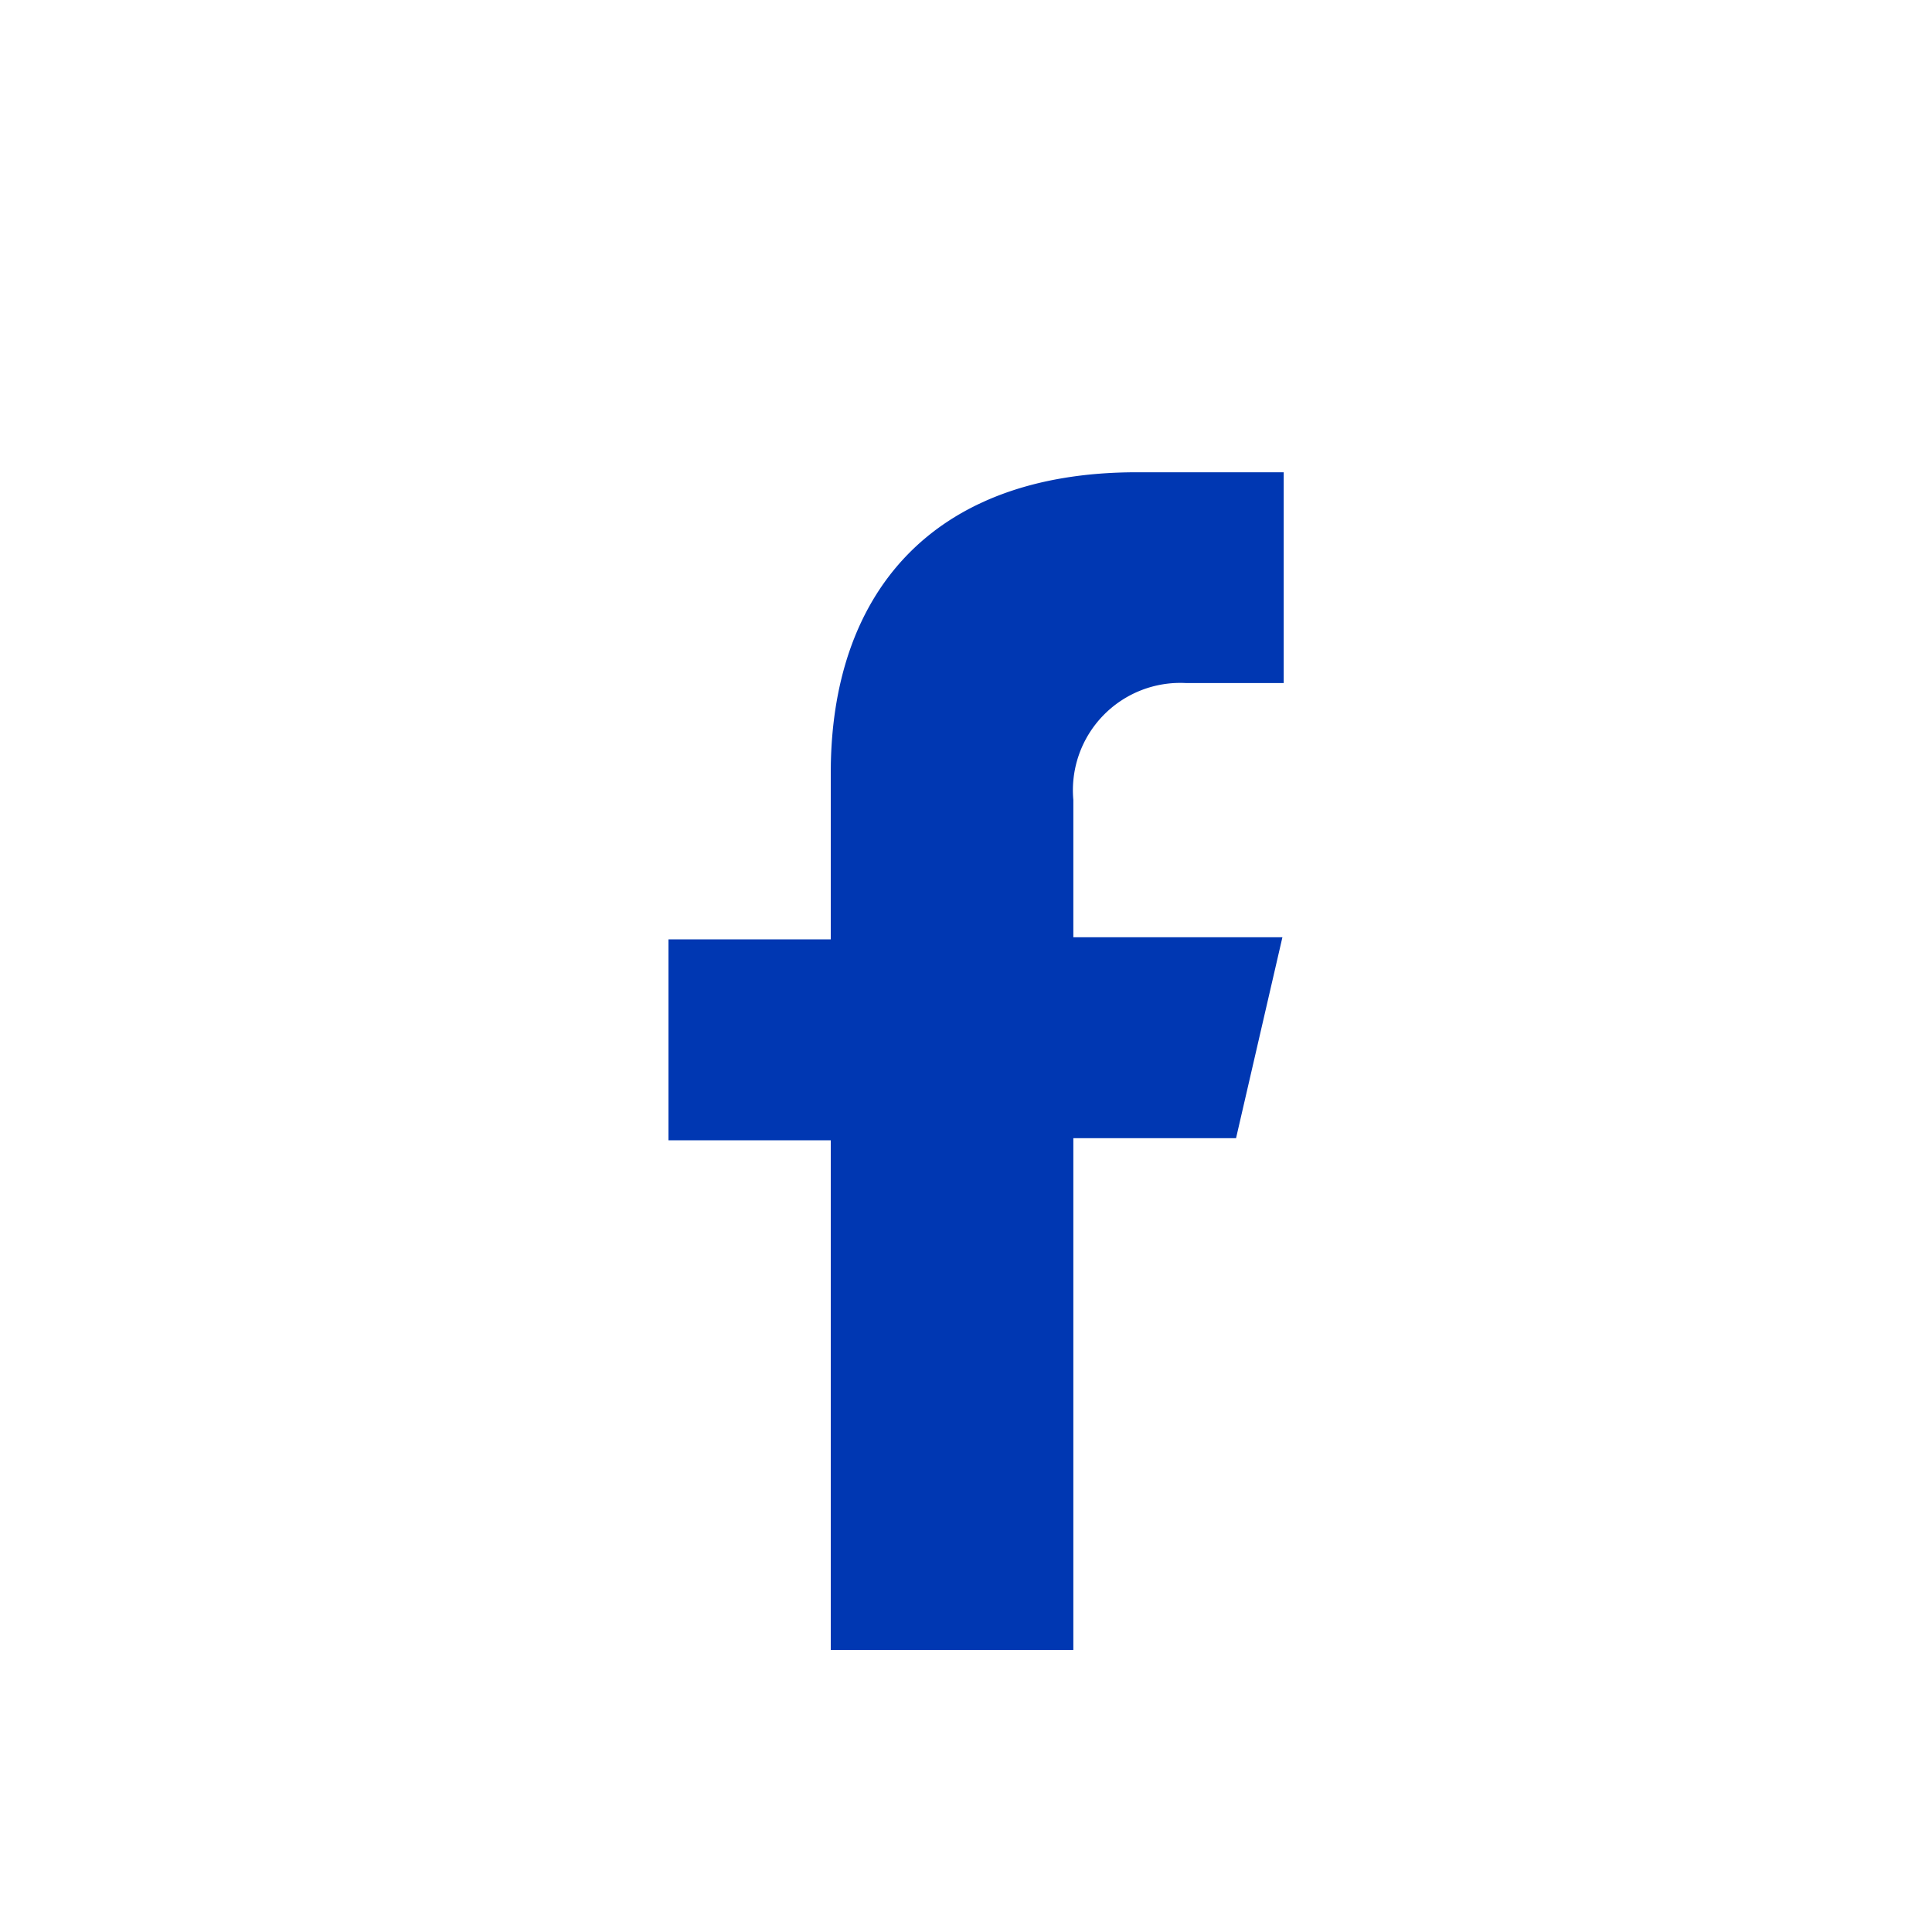 <svg id="Layer_1" data-name="Layer 1" xmlns="http://www.w3.org/2000/svg" viewBox="0 0 45 45"><defs><style>.cls-1{fill:#0037b2;}</style></defs><title>facebook</title><path class="cls-1" d="M27.63,15.91H29.9V11H26.48c-4.83,0-7.13,2.88-7.13,7v3.88H15.57v4.68h3.78V38.43H25V26.51h3.79l1.08-4.68H25v-3.2A2.5,2.5,0,0,1,27.63,15.91Z"/></svg>